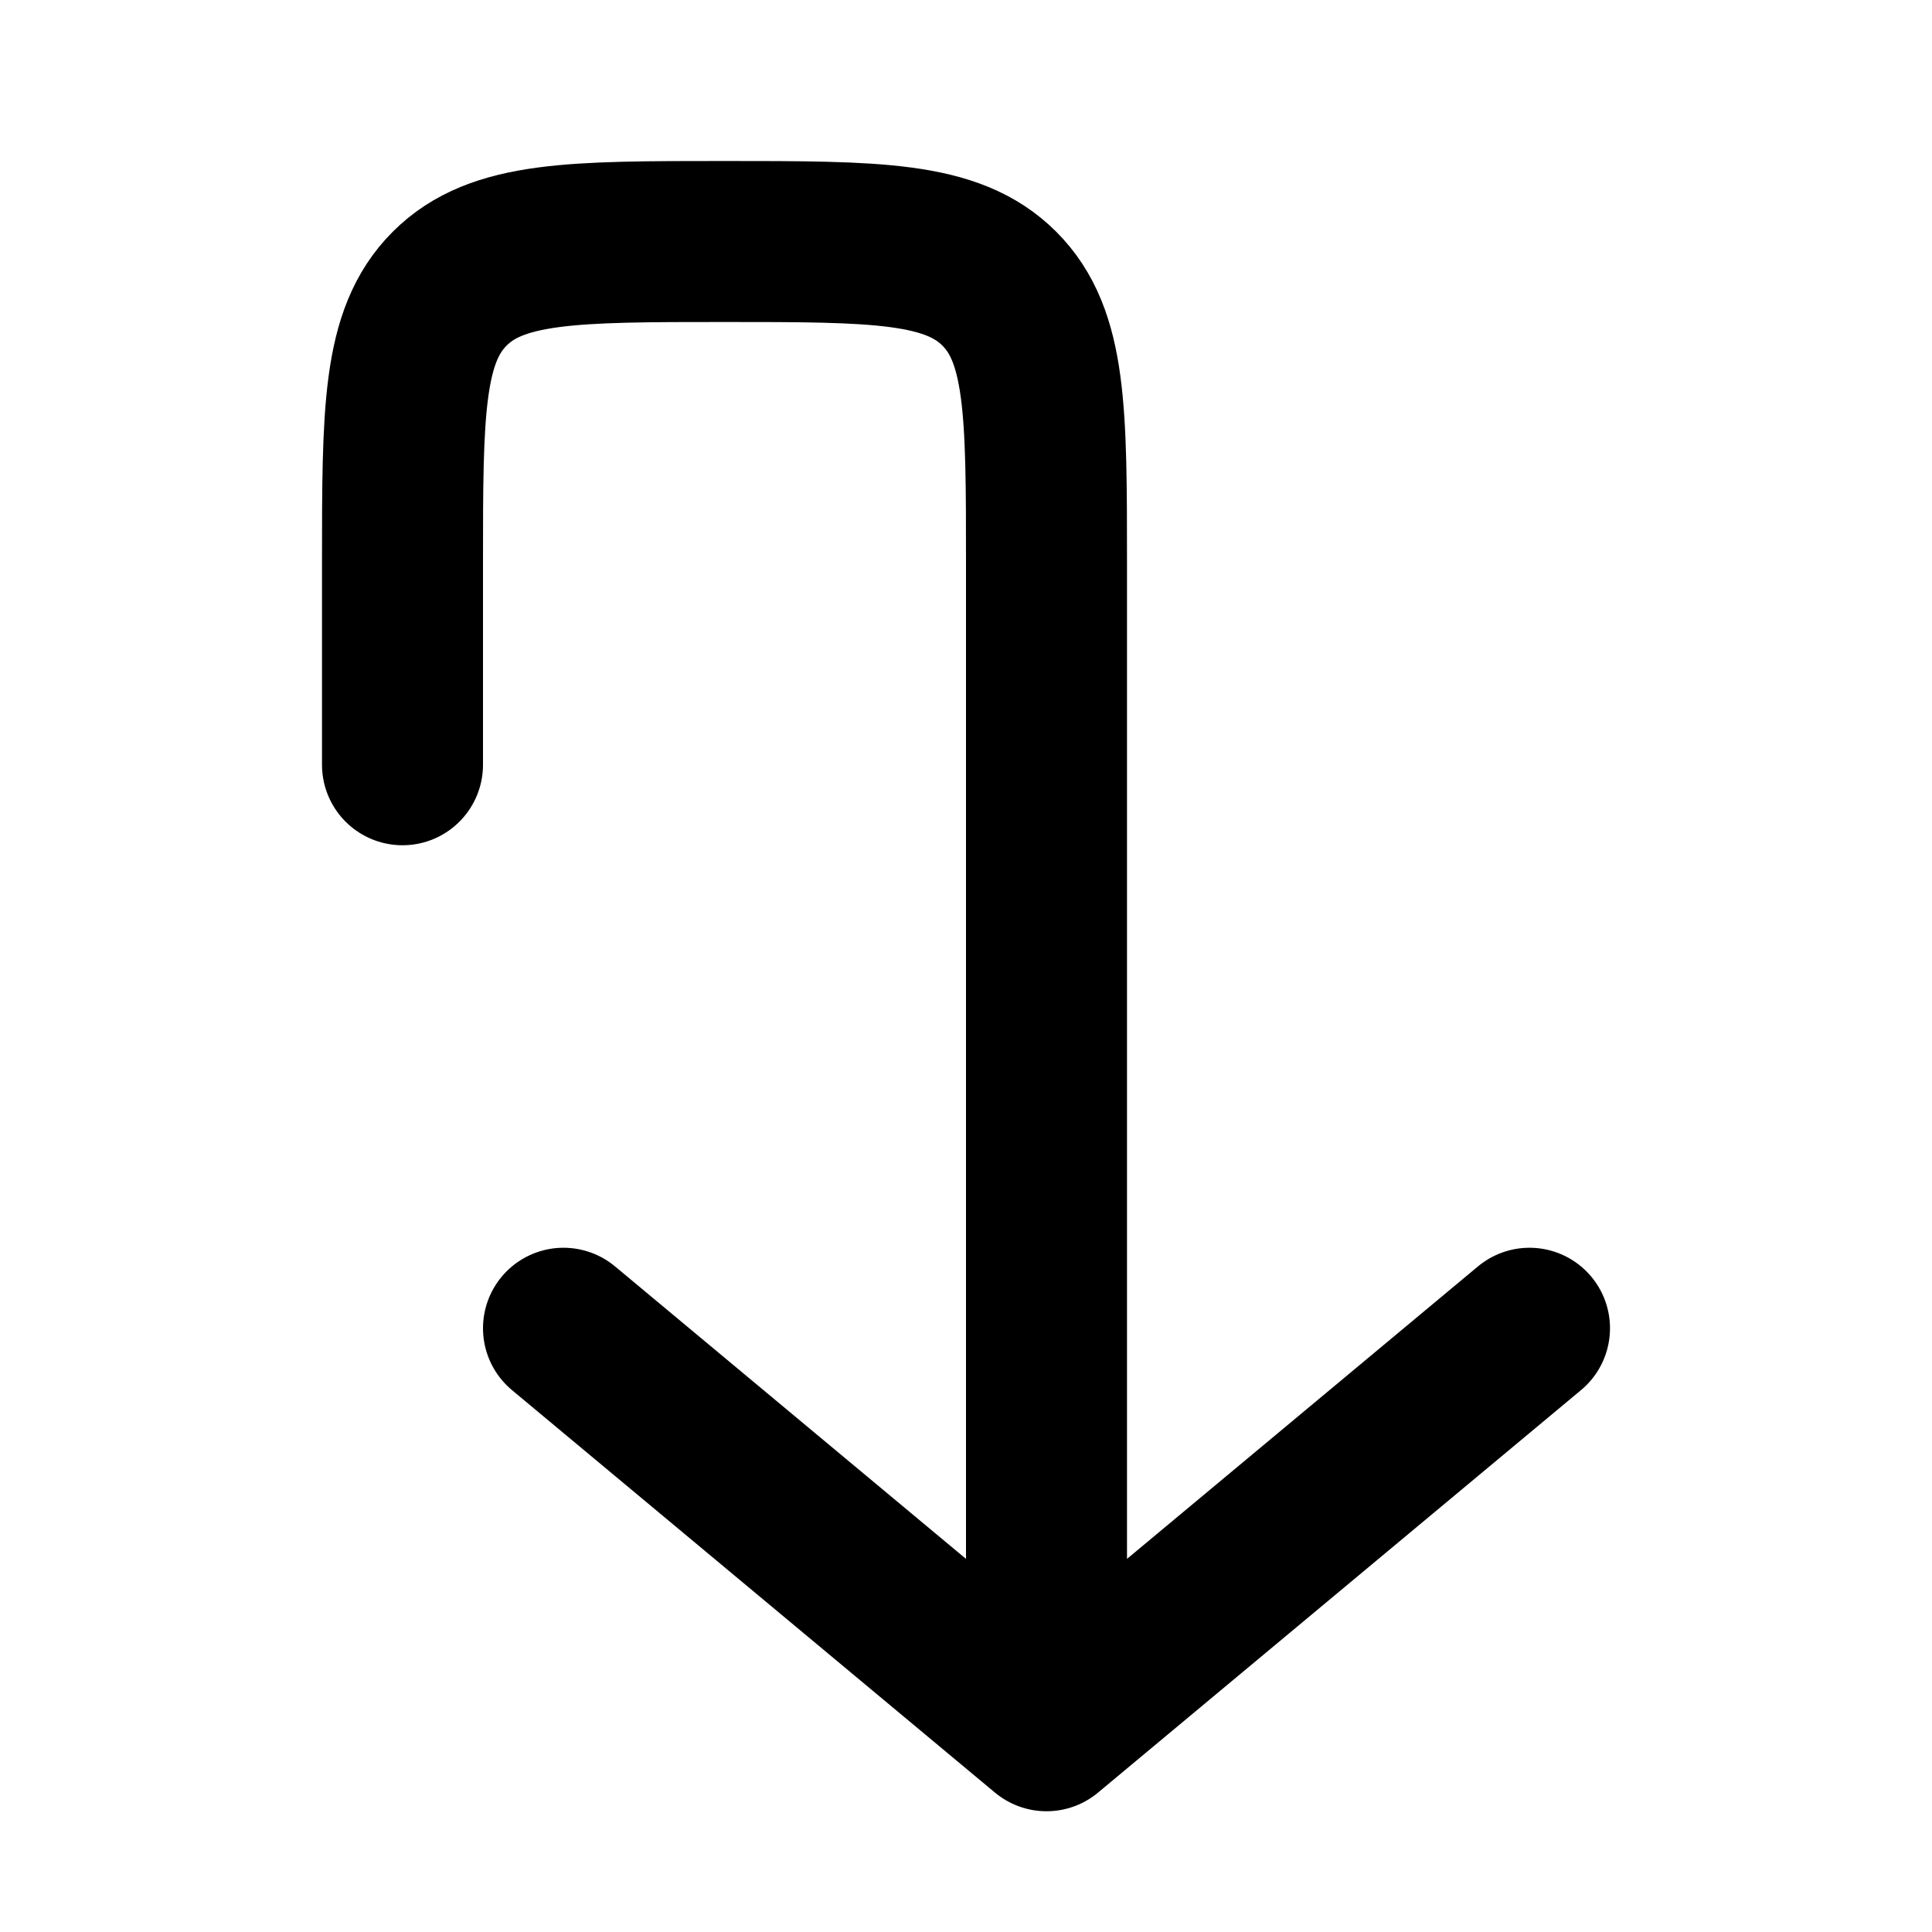 <svg fill="none" height="24" width="24" xmlns="http://www.w3.org/2000/svg"><clipPath id="a"><path d="M0 0h24v24H0z"/></clipPath><clipPath id="b"><path d="M0 0h24v24H0z" transform="rotate(-90 12 12)"/></clipPath><g clip-path="url(#a)"><g clip-path="url(#b)"><path d="M13 21.5V7c0-1.886 0-2.828-.586-3.414S10.886 3 9 3s-2.828 0-3.414.586S5 5.114 5 7v2.5m8 12l6-5m-6 5l-6-5" stroke="currentColor" stroke-linecap="round" stroke-linejoin="round" stroke-width="2"/></g></g></svg>